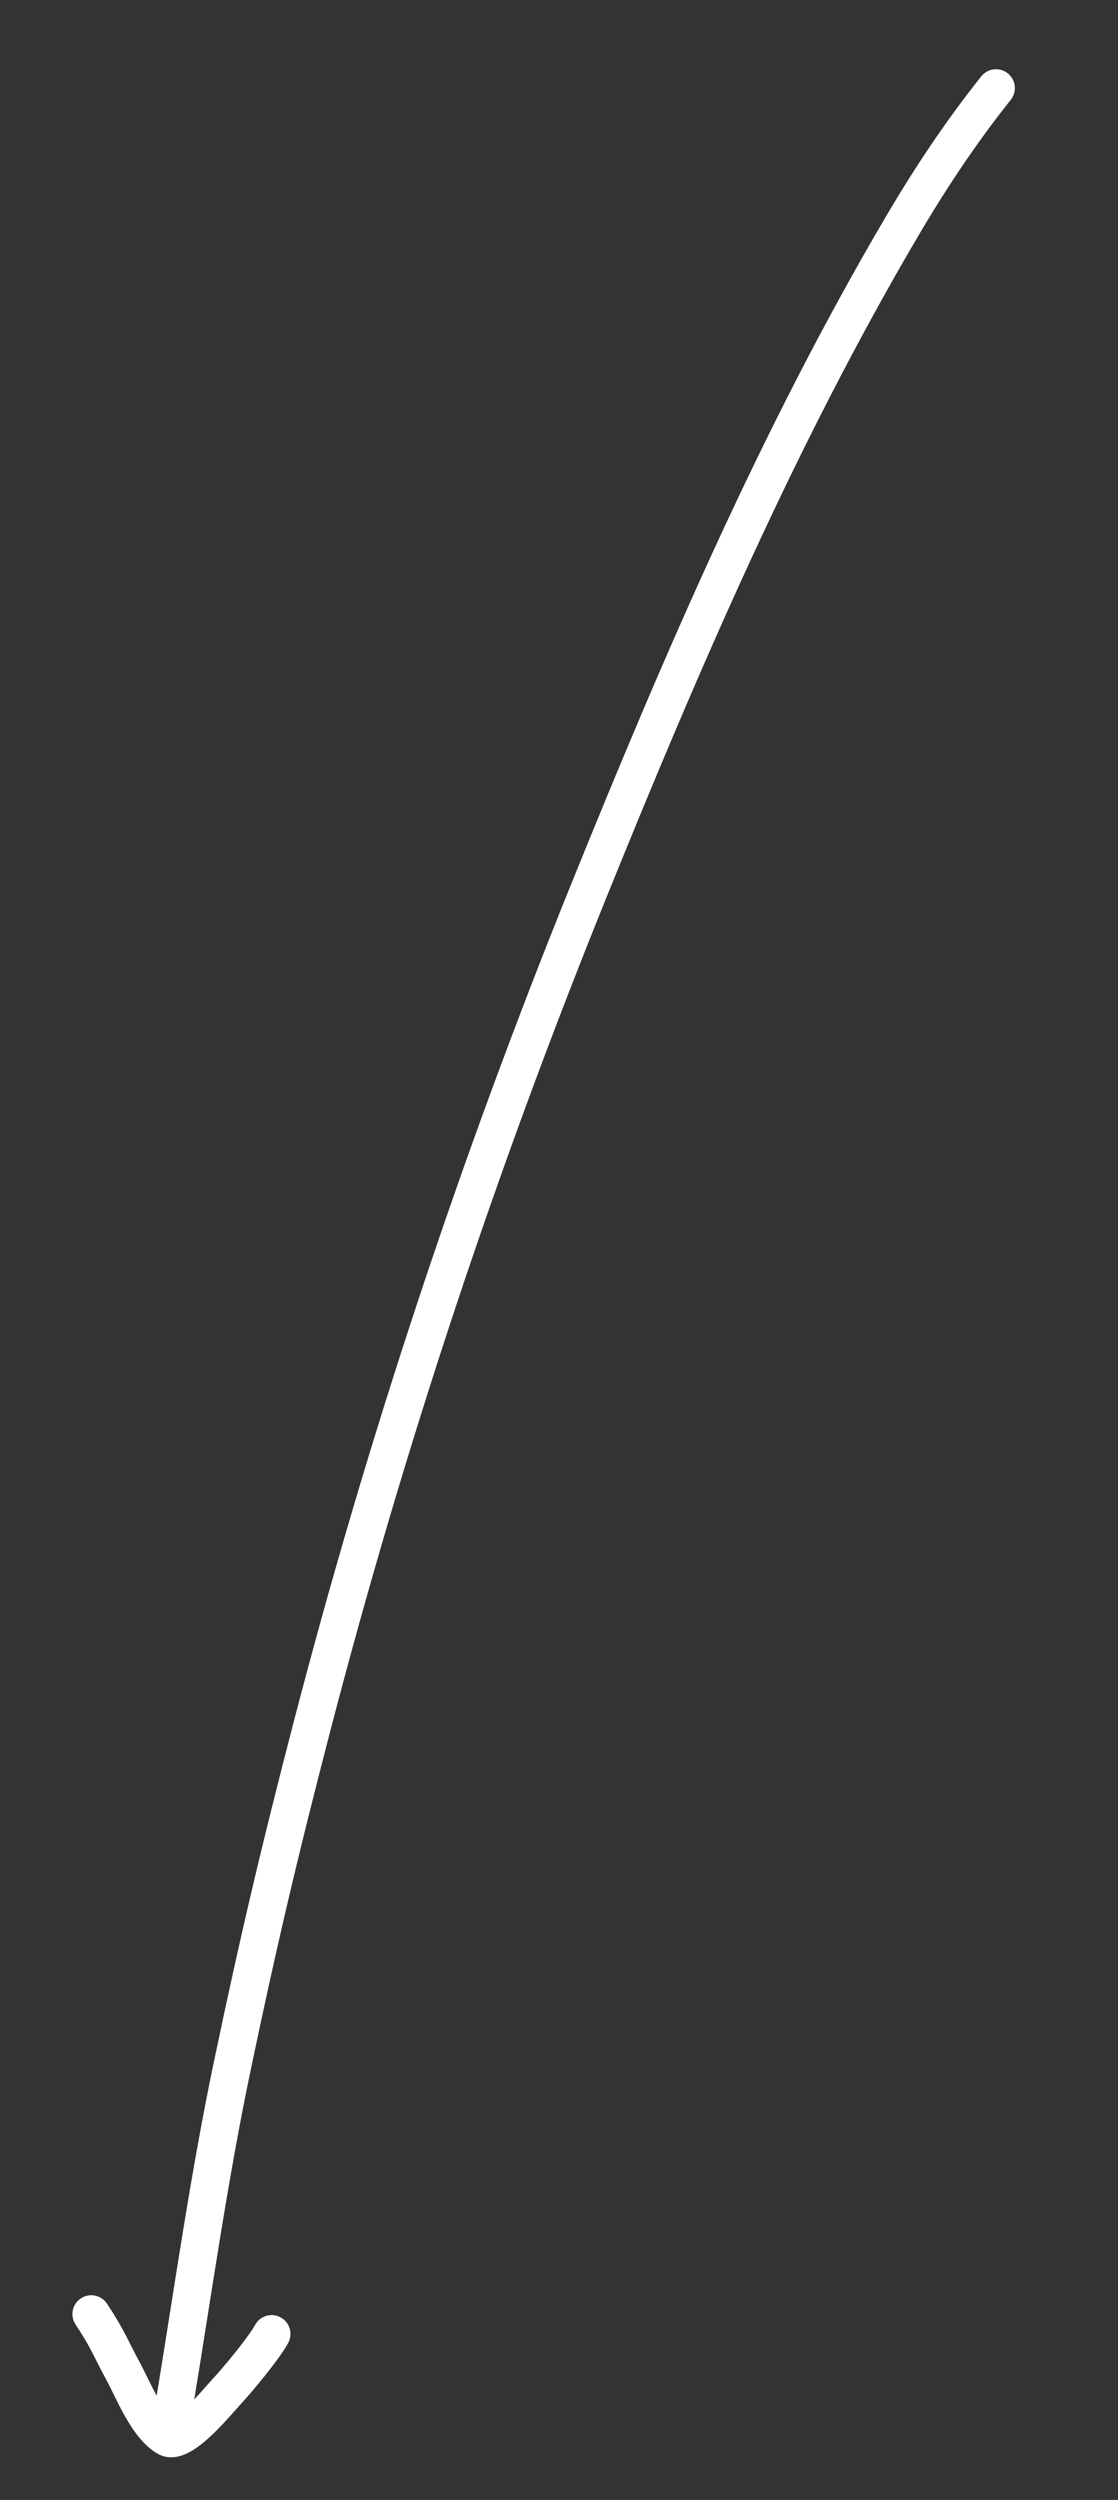 <svg width="89" height="199" viewBox="0 0 89 199" fill="none" xmlns="http://www.w3.org/2000/svg">
<rect x="0" y="0" width="89" height="199" fill="#333333" stroke="none"/>
<g clip-path="url(#clip0_6543_4463)">
<path d="M6.014 185.032C5.558 184.341 5.747 183.41 6.439 182.953C7.13 182.496 8.06 182.686 8.517 183.377L6.014 185.032ZM9.761 188.678L8.446 189.4L8.446 189.4L9.761 188.678ZM13.299 194.022L14.035 192.716L13.299 194.022ZM17.962 190.462L19.055 191.49L17.962 190.462ZM20.307 185.067C20.704 184.34 21.615 184.072 22.342 184.469C23.069 184.866 23.337 185.777 22.94 186.504L20.307 185.067ZM78.116 6.077C78.632 5.429 79.576 5.322 80.224 5.838C80.872 6.354 80.979 7.298 80.462 7.946L78.116 6.077ZM71.85 17.941L73.143 18.702L71.85 17.941ZM46.883 70.882L45.492 70.32L46.883 70.882ZM24.831 137.449L26.283 137.826L24.831 137.449ZM18.5 164.411L17.032 164.103L18.5 164.411ZM15.335 191.793C15.2 192.61 14.428 193.164 13.611 193.029C12.793 192.895 12.24 192.123 12.375 191.305L15.335 191.793ZM8.517 183.377C9.934 185.52 10.242 186.437 11.076 187.956L8.446 189.4C7.43 187.55 7.355 187.06 6.014 185.032L8.517 183.377ZM11.076 187.956C11.3 188.364 11.544 188.87 11.78 189.35C12.025 189.849 12.278 190.355 12.548 190.835C13.131 191.872 13.641 192.493 14.035 192.716L12.563 195.329C11.373 194.659 10.52 193.348 9.933 192.306C9.619 191.746 9.334 191.176 9.088 190.673C8.831 190.152 8.628 189.731 8.446 189.4L11.076 187.956ZM14.035 192.716C13.566 192.452 13.291 192.764 13.703 192.53C13.992 192.365 14.379 192.056 14.824 191.634C15.743 190.764 16.462 189.868 16.87 189.433L19.055 191.49C18.882 191.673 17.86 192.89 16.888 193.812C16.387 194.286 15.792 194.793 15.186 195.137C14.703 195.412 13.623 195.926 12.563 195.329L14.035 192.716ZM16.87 189.433C17.292 188.985 18.02 188.142 18.725 187.262C19.45 186.356 20.057 185.524 20.307 185.067L22.94 186.504C22.549 187.222 21.784 188.241 21.067 189.136C20.33 190.057 19.549 190.965 19.055 191.49L16.87 189.433ZM80.462 7.946C77.764 11.333 75.355 14.944 73.143 18.702L70.558 17.18C72.826 13.327 75.313 9.595 78.116 6.077L80.462 7.946ZM73.143 18.702C63.322 35.38 55.559 53.444 48.273 71.445L45.492 70.32C52.786 52.297 60.618 34.061 70.558 17.18L73.143 18.702ZM48.273 71.445C39.503 93.117 32.165 115.203 26.283 137.826L23.379 137.072C29.295 114.32 36.674 92.11 45.492 70.32L48.273 71.445ZM26.283 137.826C23.746 147.583 22.009 154.967 19.968 164.718L17.032 164.103C19.082 154.304 20.831 146.873 23.379 137.072L26.283 137.826ZM19.968 164.718C18.089 173.699 16.838 182.663 15.335 191.793L12.375 191.305C13.862 182.271 15.135 173.169 17.032 164.103L19.968 164.718Z" fill="white"/>
</g>
<defs>
<clipPath id="clip0_6543_4463">
<rect width="203" height="21" fill="white" transform="matrix(-0.336 0.942 0.942 0.336 68.298 0)"/>
</clipPath>
</defs>
</svg>

